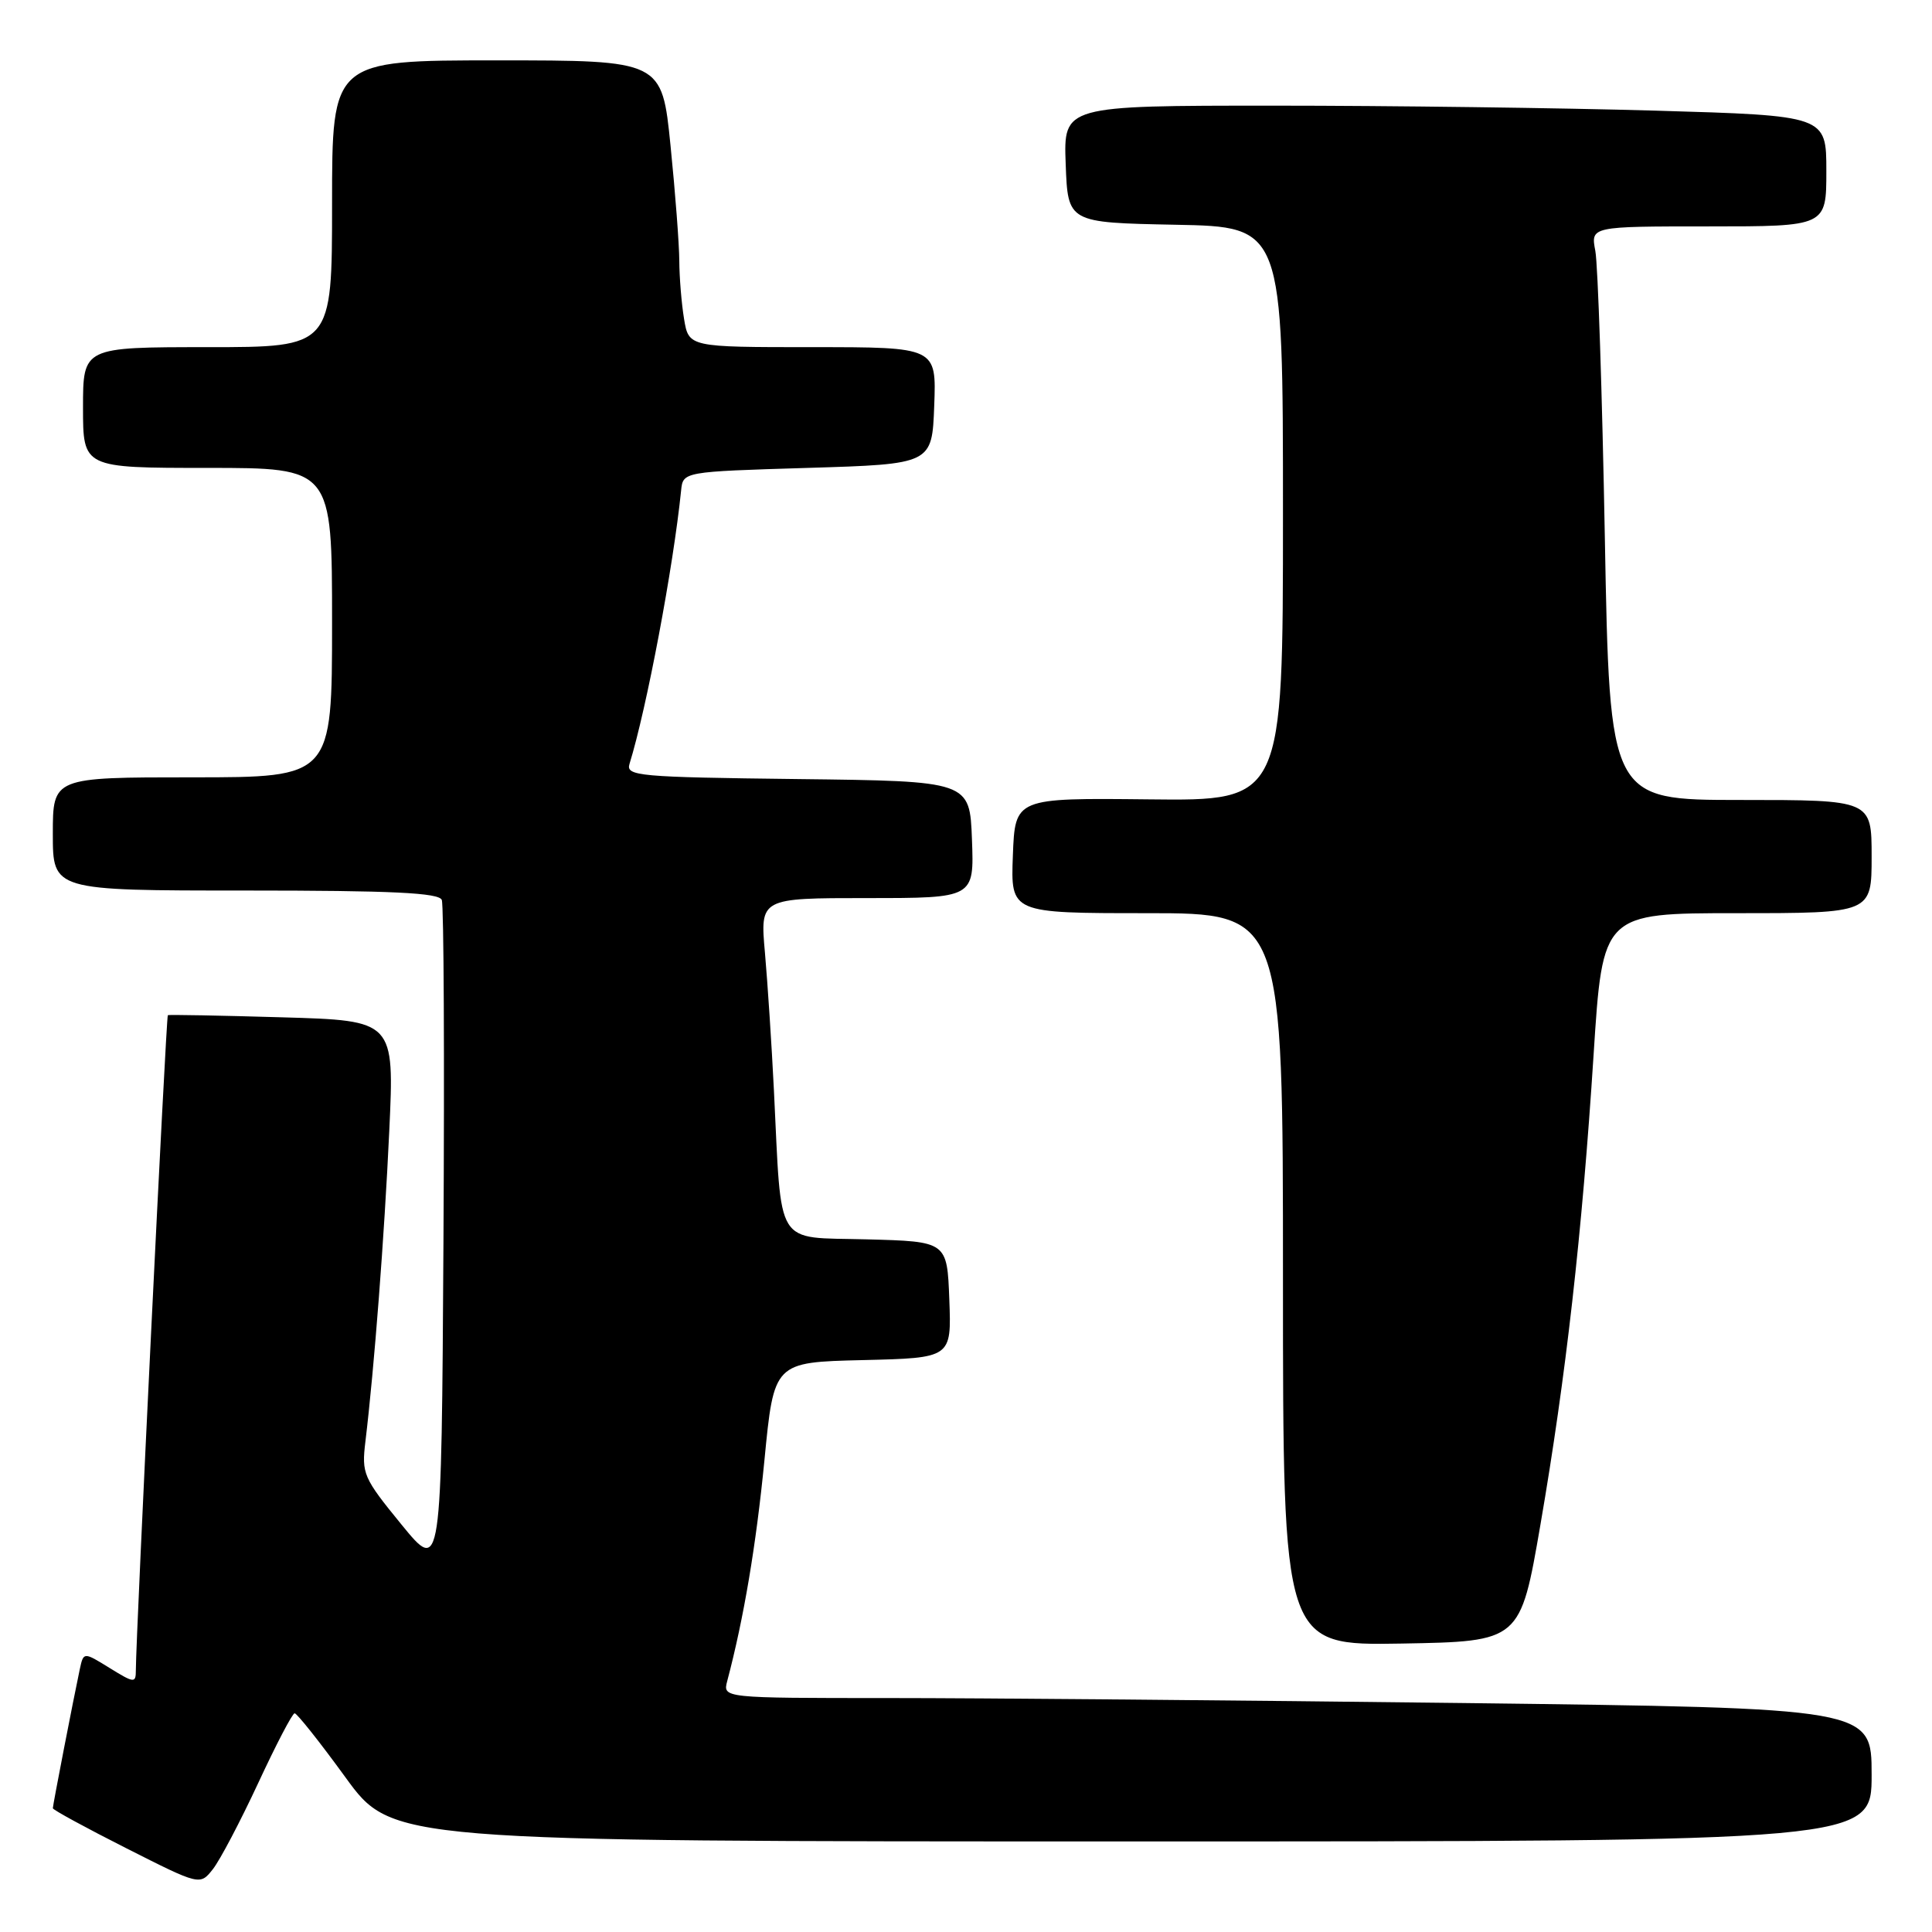 <?xml version="1.0" encoding="UTF-8" standalone="no"?>
<!DOCTYPE svg PUBLIC "-//W3C//DTD SVG 1.1//EN" "http://www.w3.org/Graphics/SVG/1.1/DTD/svg11.dtd" >
<svg xmlns="http://www.w3.org/2000/svg" xmlns:xlink="http://www.w3.org/1999/xlink" version="1.1" viewBox="0 0 256 256">
 <g >
 <path fill="currentColor"
d=" M 34.21 236.27 C 36.57 231.19 38.74 227.02 39.04 227.02 C 39.34 227.01 42.37 230.82 45.77 235.50 C 51.95 244.00 51.95 244.00 149.98 244.00 C 248.00 244.00 248.00 244.00 248.00 235.16 C 248.00 226.33 248.00 226.33 193.84 225.66 C 164.04 225.30 129.79 225.00 117.72 225.00 C 95.77 225.00 95.77 225.00 96.36 222.75 C 98.55 214.48 100.19 204.76 101.29 193.50 C 102.55 180.50 102.55 180.50 114.32 180.22 C 126.08 179.94 126.08 179.94 125.79 172.22 C 125.50 164.50 125.50 164.50 114.81 164.22 C 102.53 163.89 103.60 165.61 102.55 144.50 C 102.25 138.45 101.71 130.24 101.36 126.25 C 100.71 119.00 100.71 119.00 114.90 119.00 C 129.08 119.00 129.08 119.00 128.79 111.25 C 128.50 103.50 128.50 103.50 105.69 103.23 C 84.59 102.98 82.92 102.83 83.41 101.23 C 85.69 93.87 89.22 75.13 90.25 65.00 C 90.50 62.50 90.50 62.50 107.00 62.00 C 123.50 61.50 123.50 61.50 123.79 53.75 C 124.08 46.00 124.08 46.00 107.67 46.00 C 91.26 46.00 91.26 46.00 90.64 42.25 C 90.30 40.19 90.02 36.73 90.01 34.56 C 90.00 32.39 89.48 25.53 88.85 19.31 C 87.71 8.00 87.71 8.00 65.85 8.00 C 44.00 8.00 44.00 8.00 44.00 27.00 C 44.00 46.00 44.00 46.00 27.50 46.00 C 11.00 46.00 11.00 46.00 11.00 54.00 C 11.00 62.00 11.00 62.00 27.50 62.00 C 44.00 62.00 44.00 62.00 44.00 82.50 C 44.00 103.00 44.00 103.00 25.50 103.00 C 7.00 103.00 7.00 103.00 7.00 110.50 C 7.00 118.00 7.00 118.00 32.53 118.00 C 52.03 118.00 58.18 118.30 58.54 119.25 C 58.81 119.94 58.90 140.30 58.76 164.50 C 58.50 208.50 58.50 208.50 53.19 202.00 C 48.14 195.82 47.90 195.28 48.42 191.00 C 49.59 181.30 50.93 163.82 51.58 149.86 C 52.26 135.23 52.26 135.23 37.38 134.80 C 29.20 134.56 22.38 134.43 22.24 134.52 C 22.01 134.66 18.01 216.70 18.00 221.33 C 18.00 223.05 17.78 223.03 14.53 221.02 C 11.07 218.88 11.07 218.88 10.57 221.19 C 9.72 225.18 7.00 239.20 7.00 239.60 C 7.00 239.81 11.39 242.20 16.75 244.91 C 26.50 249.84 26.50 249.84 28.21 247.67 C 29.15 246.48 31.85 241.34 34.21 236.27 Z  M 204.12 202.00 C 207.50 182.37 209.63 163.54 211.16 139.75 C 212.36 121.00 212.36 121.00 230.18 121.00 C 248.00 121.00 248.00 121.00 248.00 113.50 C 248.00 106.00 248.00 106.00 230.64 106.00 C 213.29 106.00 213.29 106.00 212.65 71.25 C 212.30 52.14 211.73 35.04 211.39 33.25 C 210.77 30.00 210.77 30.00 226.39 30.00 C 242.00 30.00 242.00 30.00 242.00 22.66 C 242.00 15.32 242.00 15.32 219.34 14.66 C 206.87 14.30 184.13 14.00 168.80 14.00 C 140.92 14.00 140.92 14.00 141.21 21.75 C 141.50 29.50 141.50 29.50 155.75 29.78 C 170.00 30.05 170.00 30.05 170.00 68.09 C 170.00 106.12 170.00 106.12 152.25 105.92 C 134.50 105.73 134.50 105.73 134.21 113.37 C 133.92 121.00 133.92 121.00 151.96 121.00 C 170.00 121.00 170.00 121.00 170.00 169.53 C 170.00 218.05 170.00 218.05 185.72 217.78 C 201.45 217.50 201.45 217.50 204.12 202.00 Z "/>
</g>
</svg>